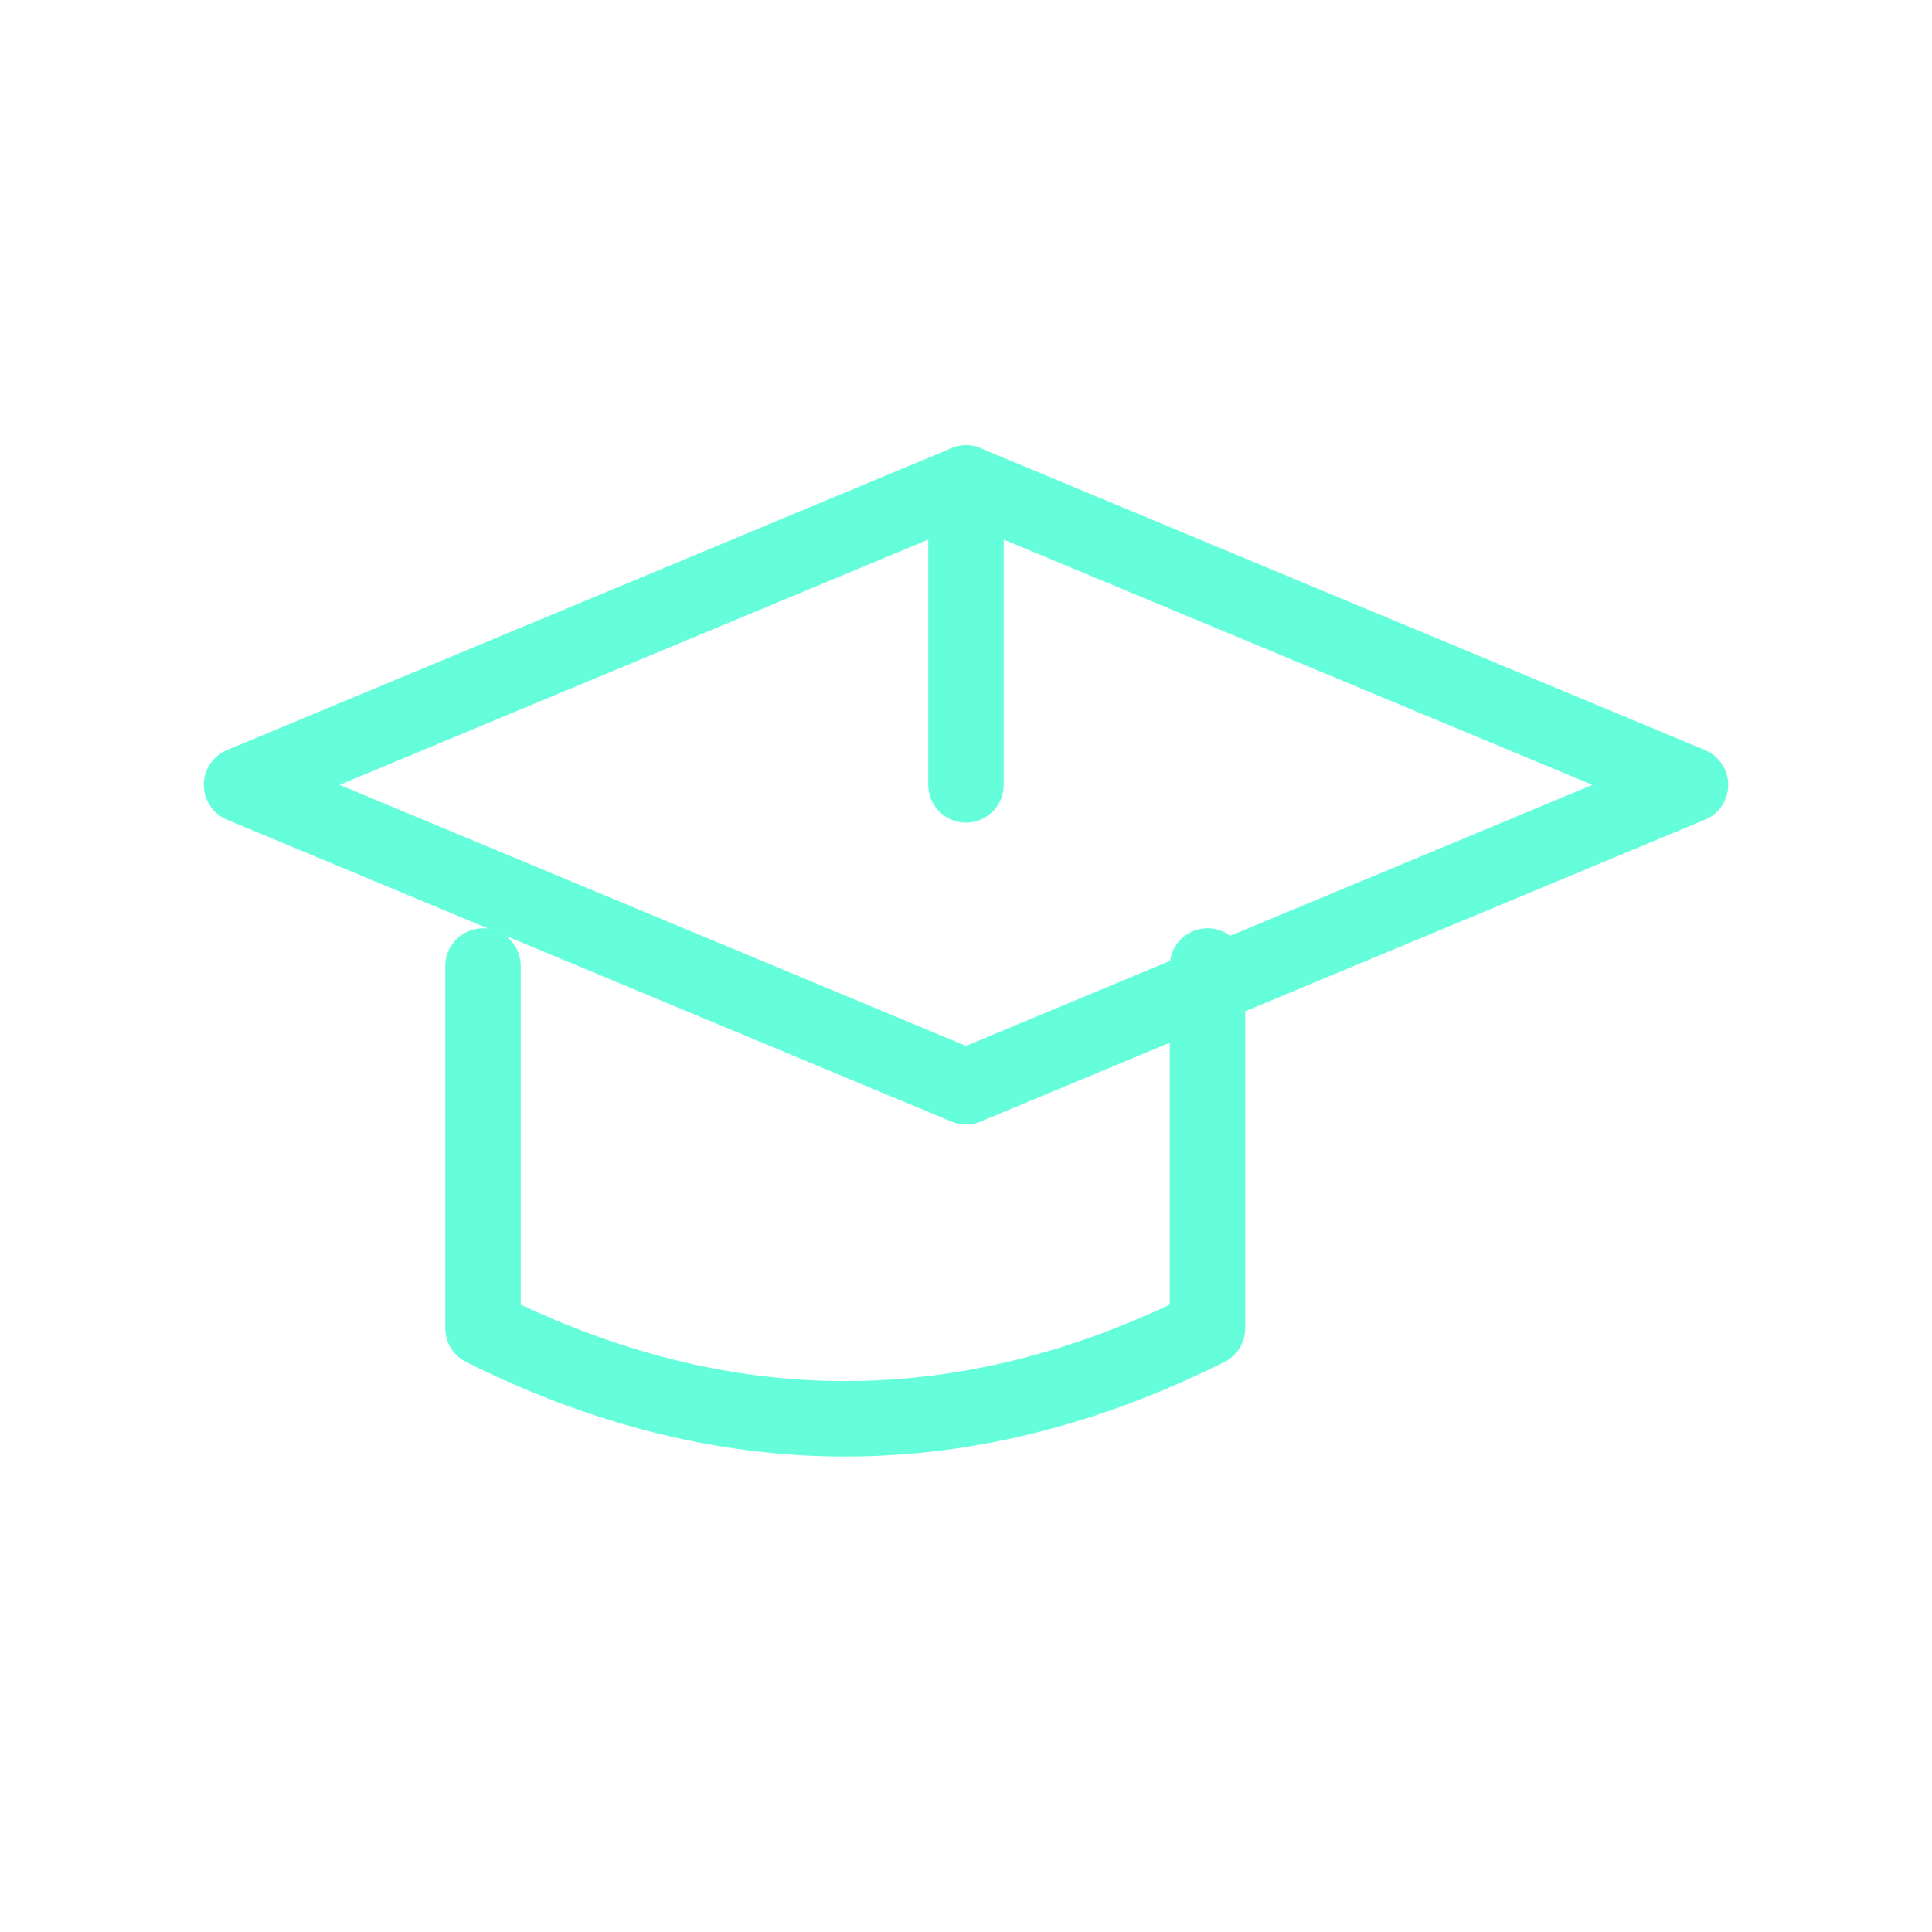 <?xml version="1.0" encoding="UTF-8"?>
<svg width="64" height="64" viewBox="0 0 64 64" xmlns="http://www.w3.org/2000/svg" fill="none" stroke="#64ffda" stroke-width="2.5" stroke-linecap="round" stroke-linejoin="round">
  <title>Learning</title>
  <path d="M8 26l24-10 24 10-24 10-24-10z"/>
  <path d="M16 32v12c8 4 16 4 24 0V32"/>
  <line x1="32" y1="16" x2="32" y2="26"/>
</svg>

